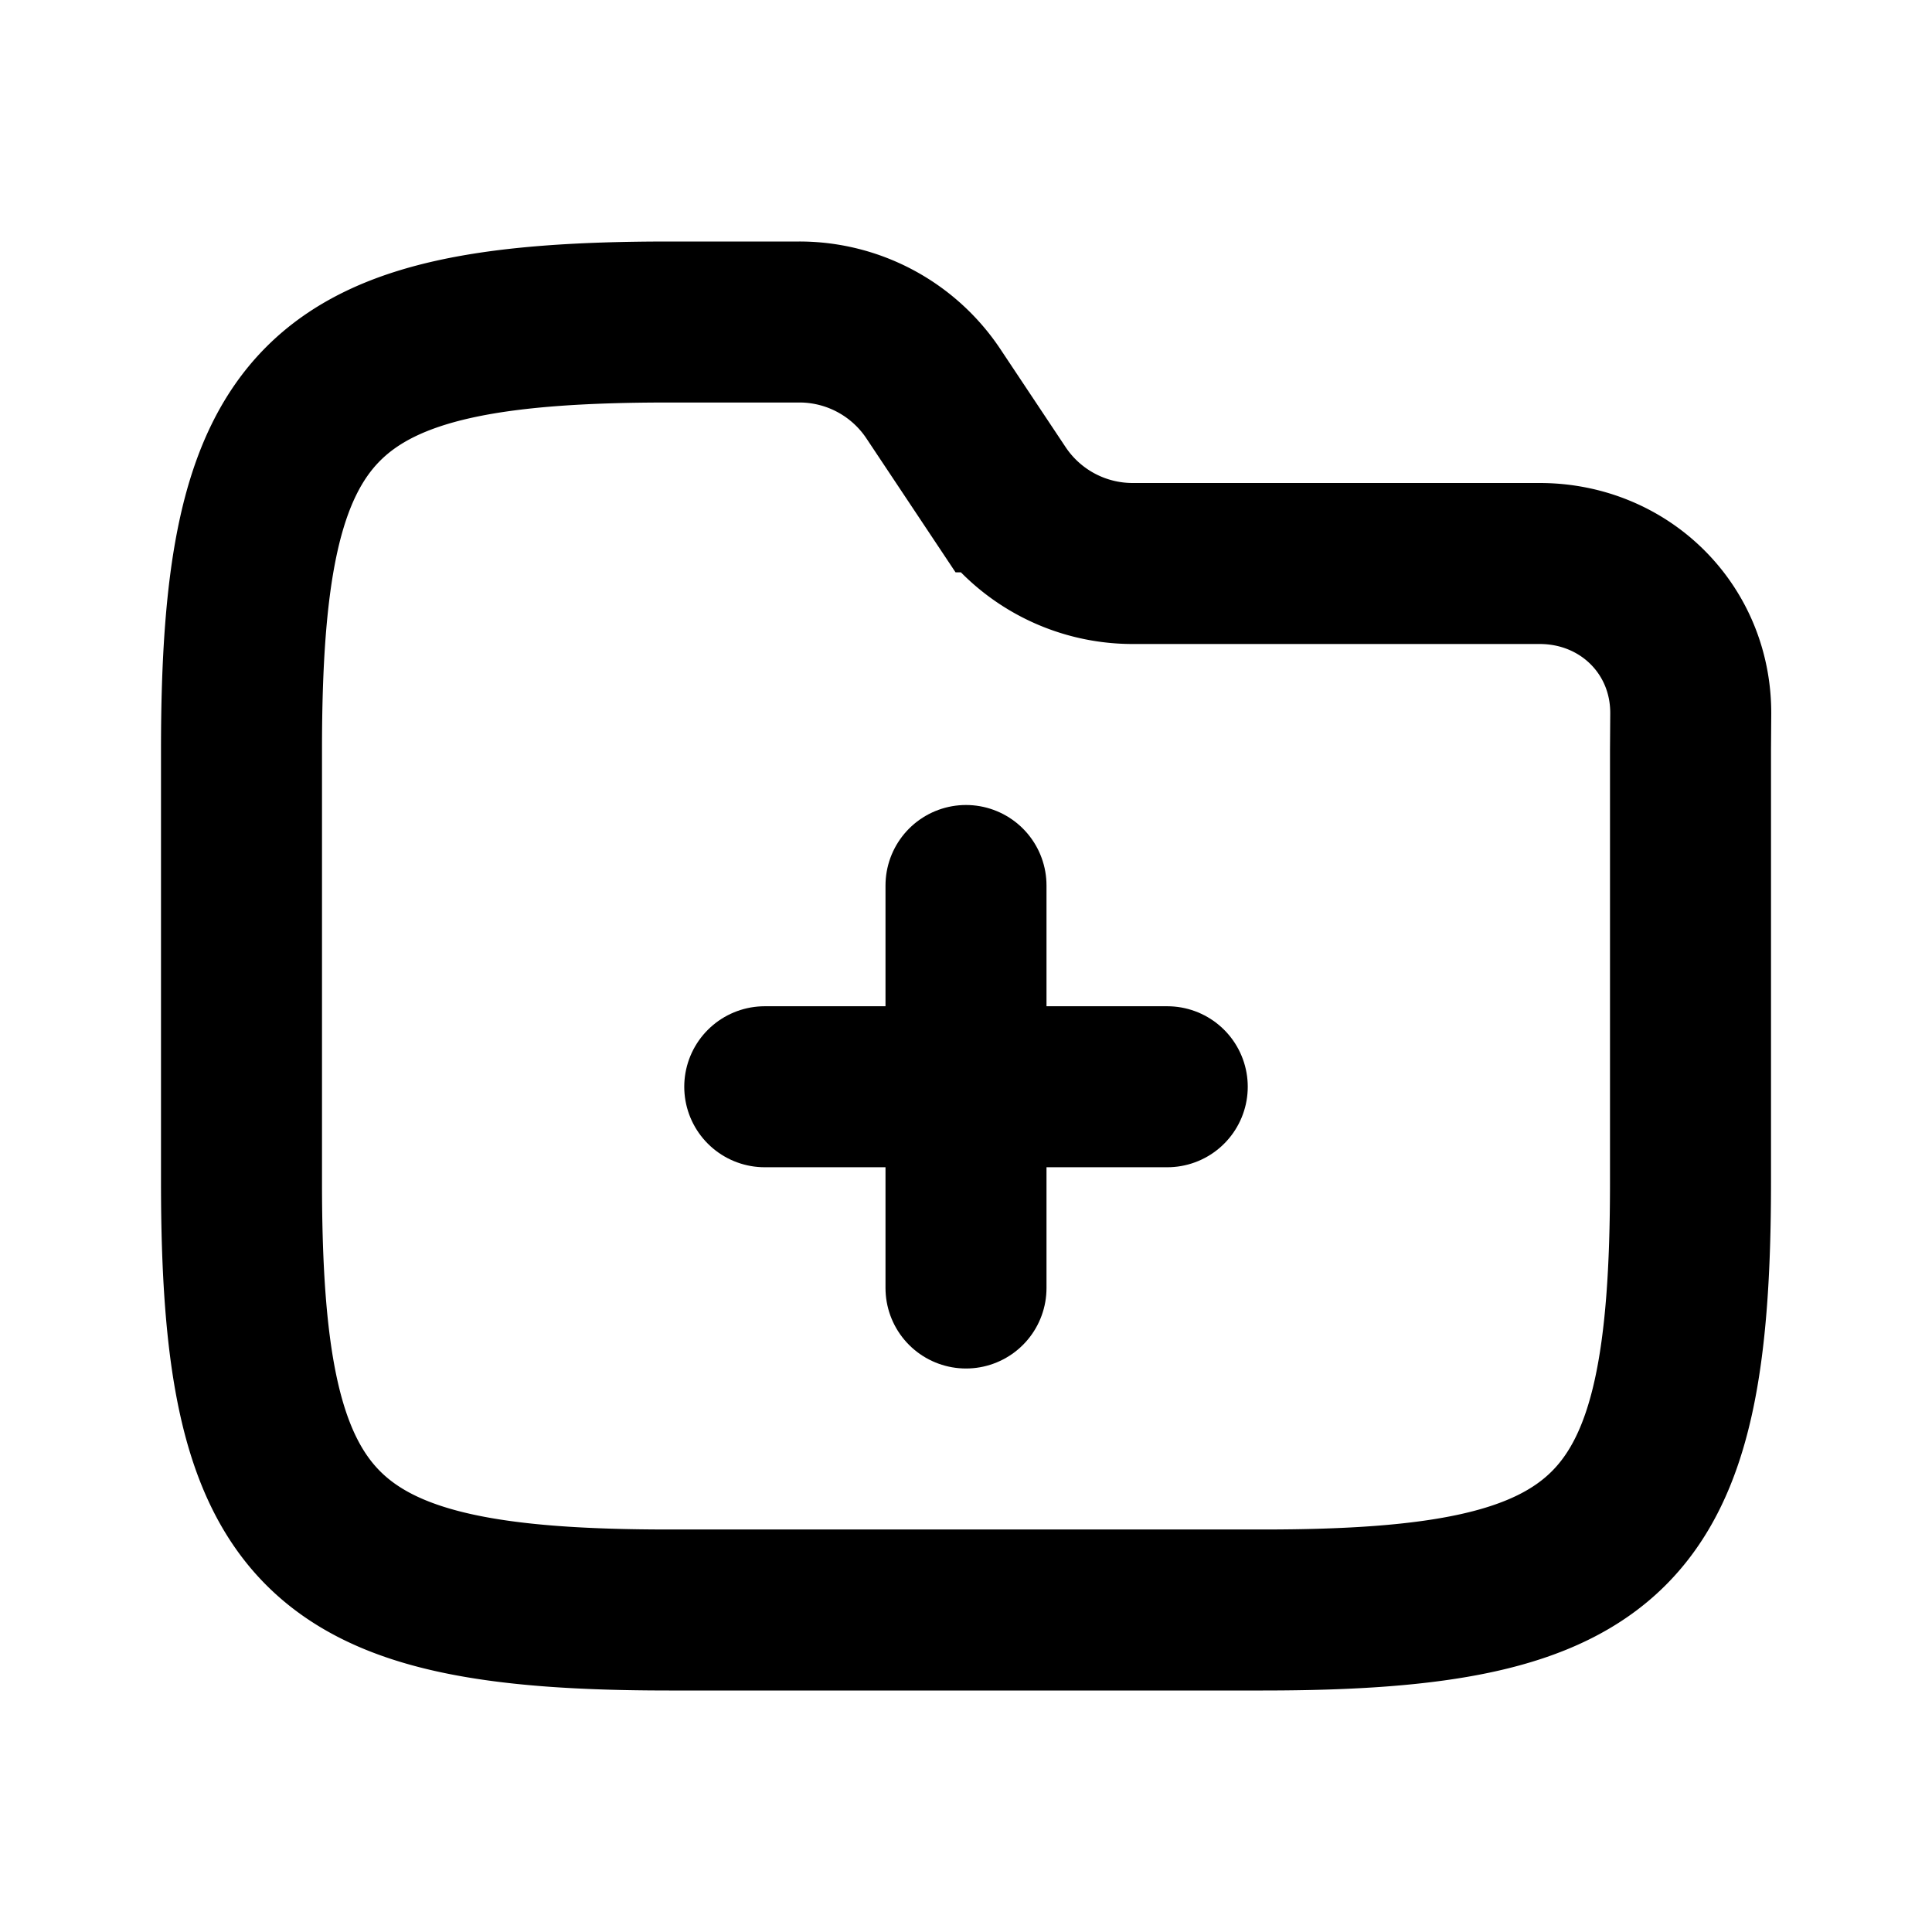 <svg class="svg-icon" viewBox="0 0 24 24" fill="none" xmlns="http://www.w3.org/2000/svg"><path d="M12 11v5m2.5-2.5h-5" stroke="currentColor" stroke-width="2" stroke-linecap="round" stroke-linejoin="round"/><path d="M3 9.312C3 4.938 3.938 4 8.312 4H9.93a2 2 0 0 1 1.664.89l.812 1.22A2 2 0 0 0 14.07 7h5.056c1.055 0 1.887.82 1.877 1.876L21 9.312v5.376C21 19.062 20.062 20 15.688 20H8.312C3.938 20 3 19.062 3 14.688V9.312Z" stroke="currentColor" stroke-width="2"/></svg>
